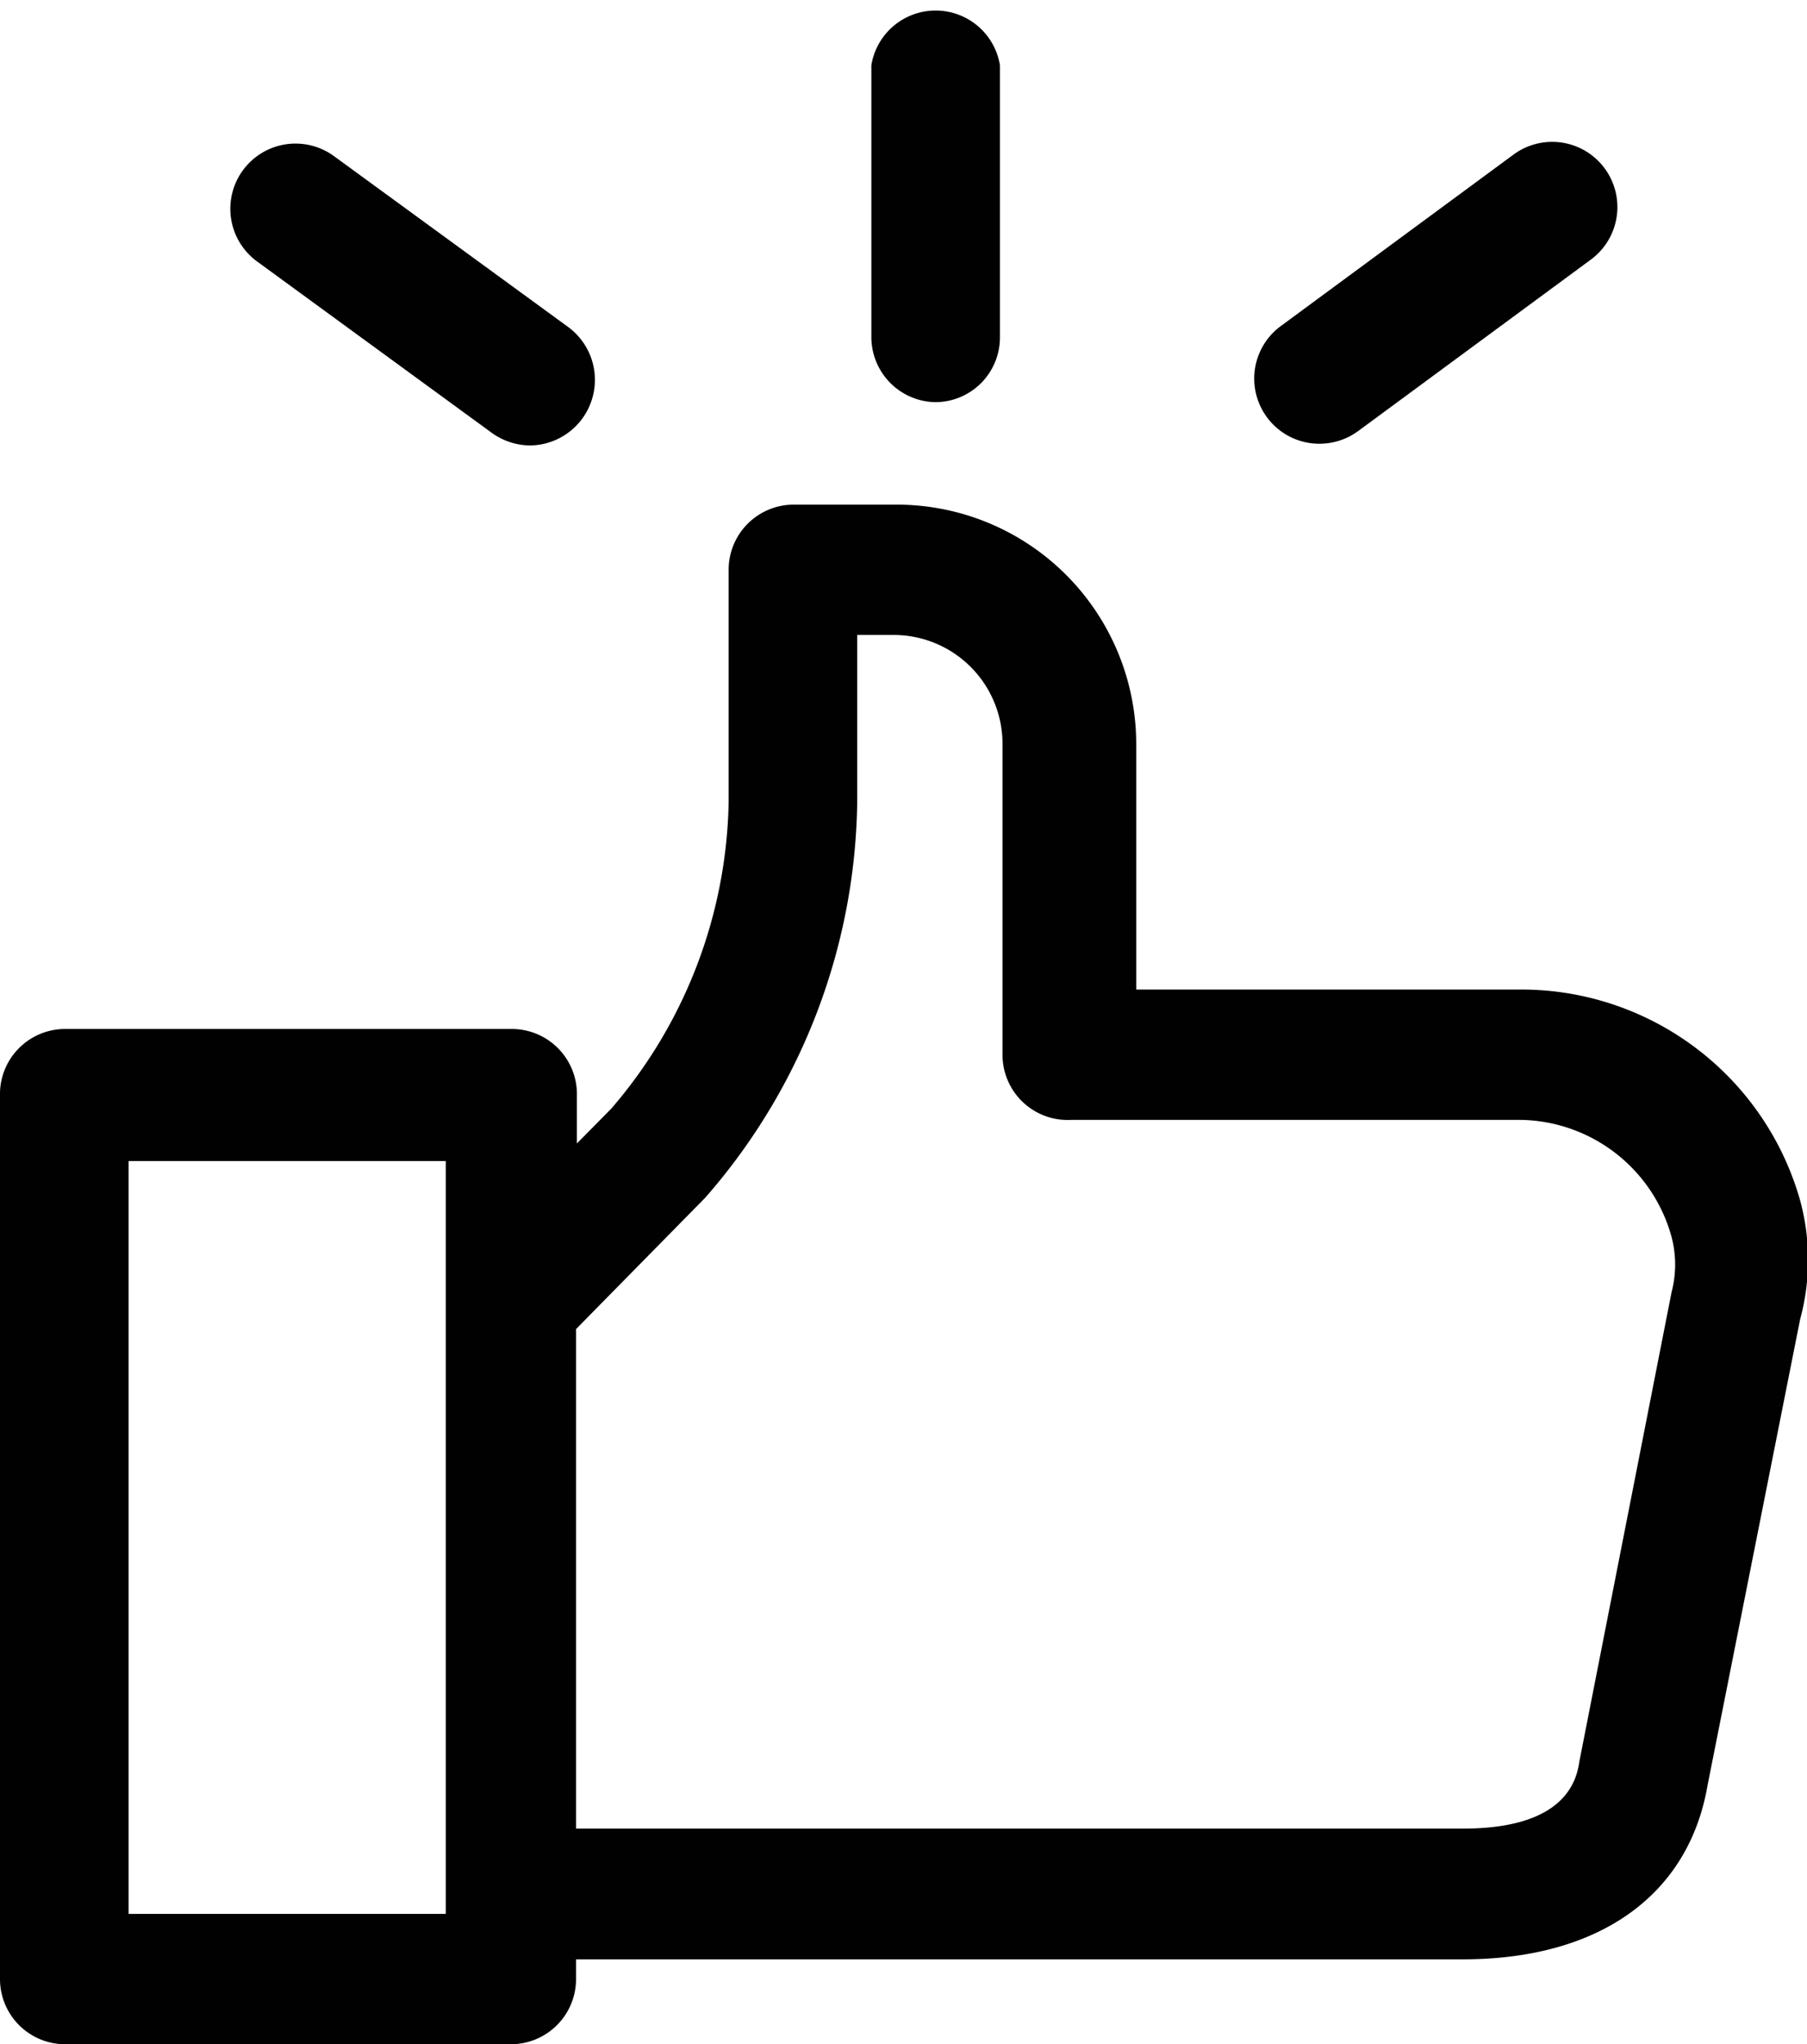 <svg xmlns="http://www.w3.org/2000/svg" viewBox="0 0 42.16 47.68"><defs><style>.cls-1{fill:#010101;}</style></defs><title>free-image</title><g id="Camada_2" data-name="Camada 2"><g id="Camada_1-2" data-name="Camada 1"><path class="cls-1" d="M42,28a6.76,6.76,0,0,0-6.49-4.92h-9V17.35a5.59,5.59,0,0,0-5.58-5.58H18.51A1.52,1.52,0,0,0,17,13.29v5.43a11.25,11.25,0,0,1-2.74,7.14l-.8.81V25.56A1.52,1.52,0,0,0,11.93,24H1.52A1.52,1.52,0,0,0,0,25.56v20.6a1.52,1.52,0,0,0,1.52,1.52h10.4a1.52,1.52,0,0,0,1.52-1.52V45.7H34.13c3.19,0,5.27-1.5,5.71-4.06L42,30.77A5.29,5.29,0,0,0,42,28ZM10.4,44.64H3V27.08H10.4ZM39,30.14,36.85,41.08c-.06.39-.27,1.57-2.71,1.57H13.44V31l3-3.05.08-.09A14.28,14.28,0,0,0,20,18.72V14.81h.86a2.54,2.54,0,0,1,2.53,2.54V24.6A1.52,1.52,0,0,0,25,26.12H35.46A3.71,3.71,0,0,1,39,28.85,2.54,2.54,0,0,1,39,30.14Z"/><path class="cls-1" d="M21.81,9.38a1.51,1.51,0,0,0,1.52-1.52V1.52a1.52,1.52,0,0,0-3,0V7.86A1.52,1.52,0,0,0,21.81,9.38Z"/><path class="cls-1" d="M6,6.1l5.48,4a1.55,1.55,0,0,0,.89.29,1.53,1.53,0,0,0,.89-2.76L7.79,3.64A1.52,1.52,0,0,0,6,6.1Z"/><path class="cls-1" d="M30.79,10.35a1.53,1.53,0,0,0,.89-.29l5.43-4a1.52,1.52,0,1,0-1.79-2.46l-5.43,4a1.52,1.52,0,0,0,.9,2.75Z"/></g></g></svg>